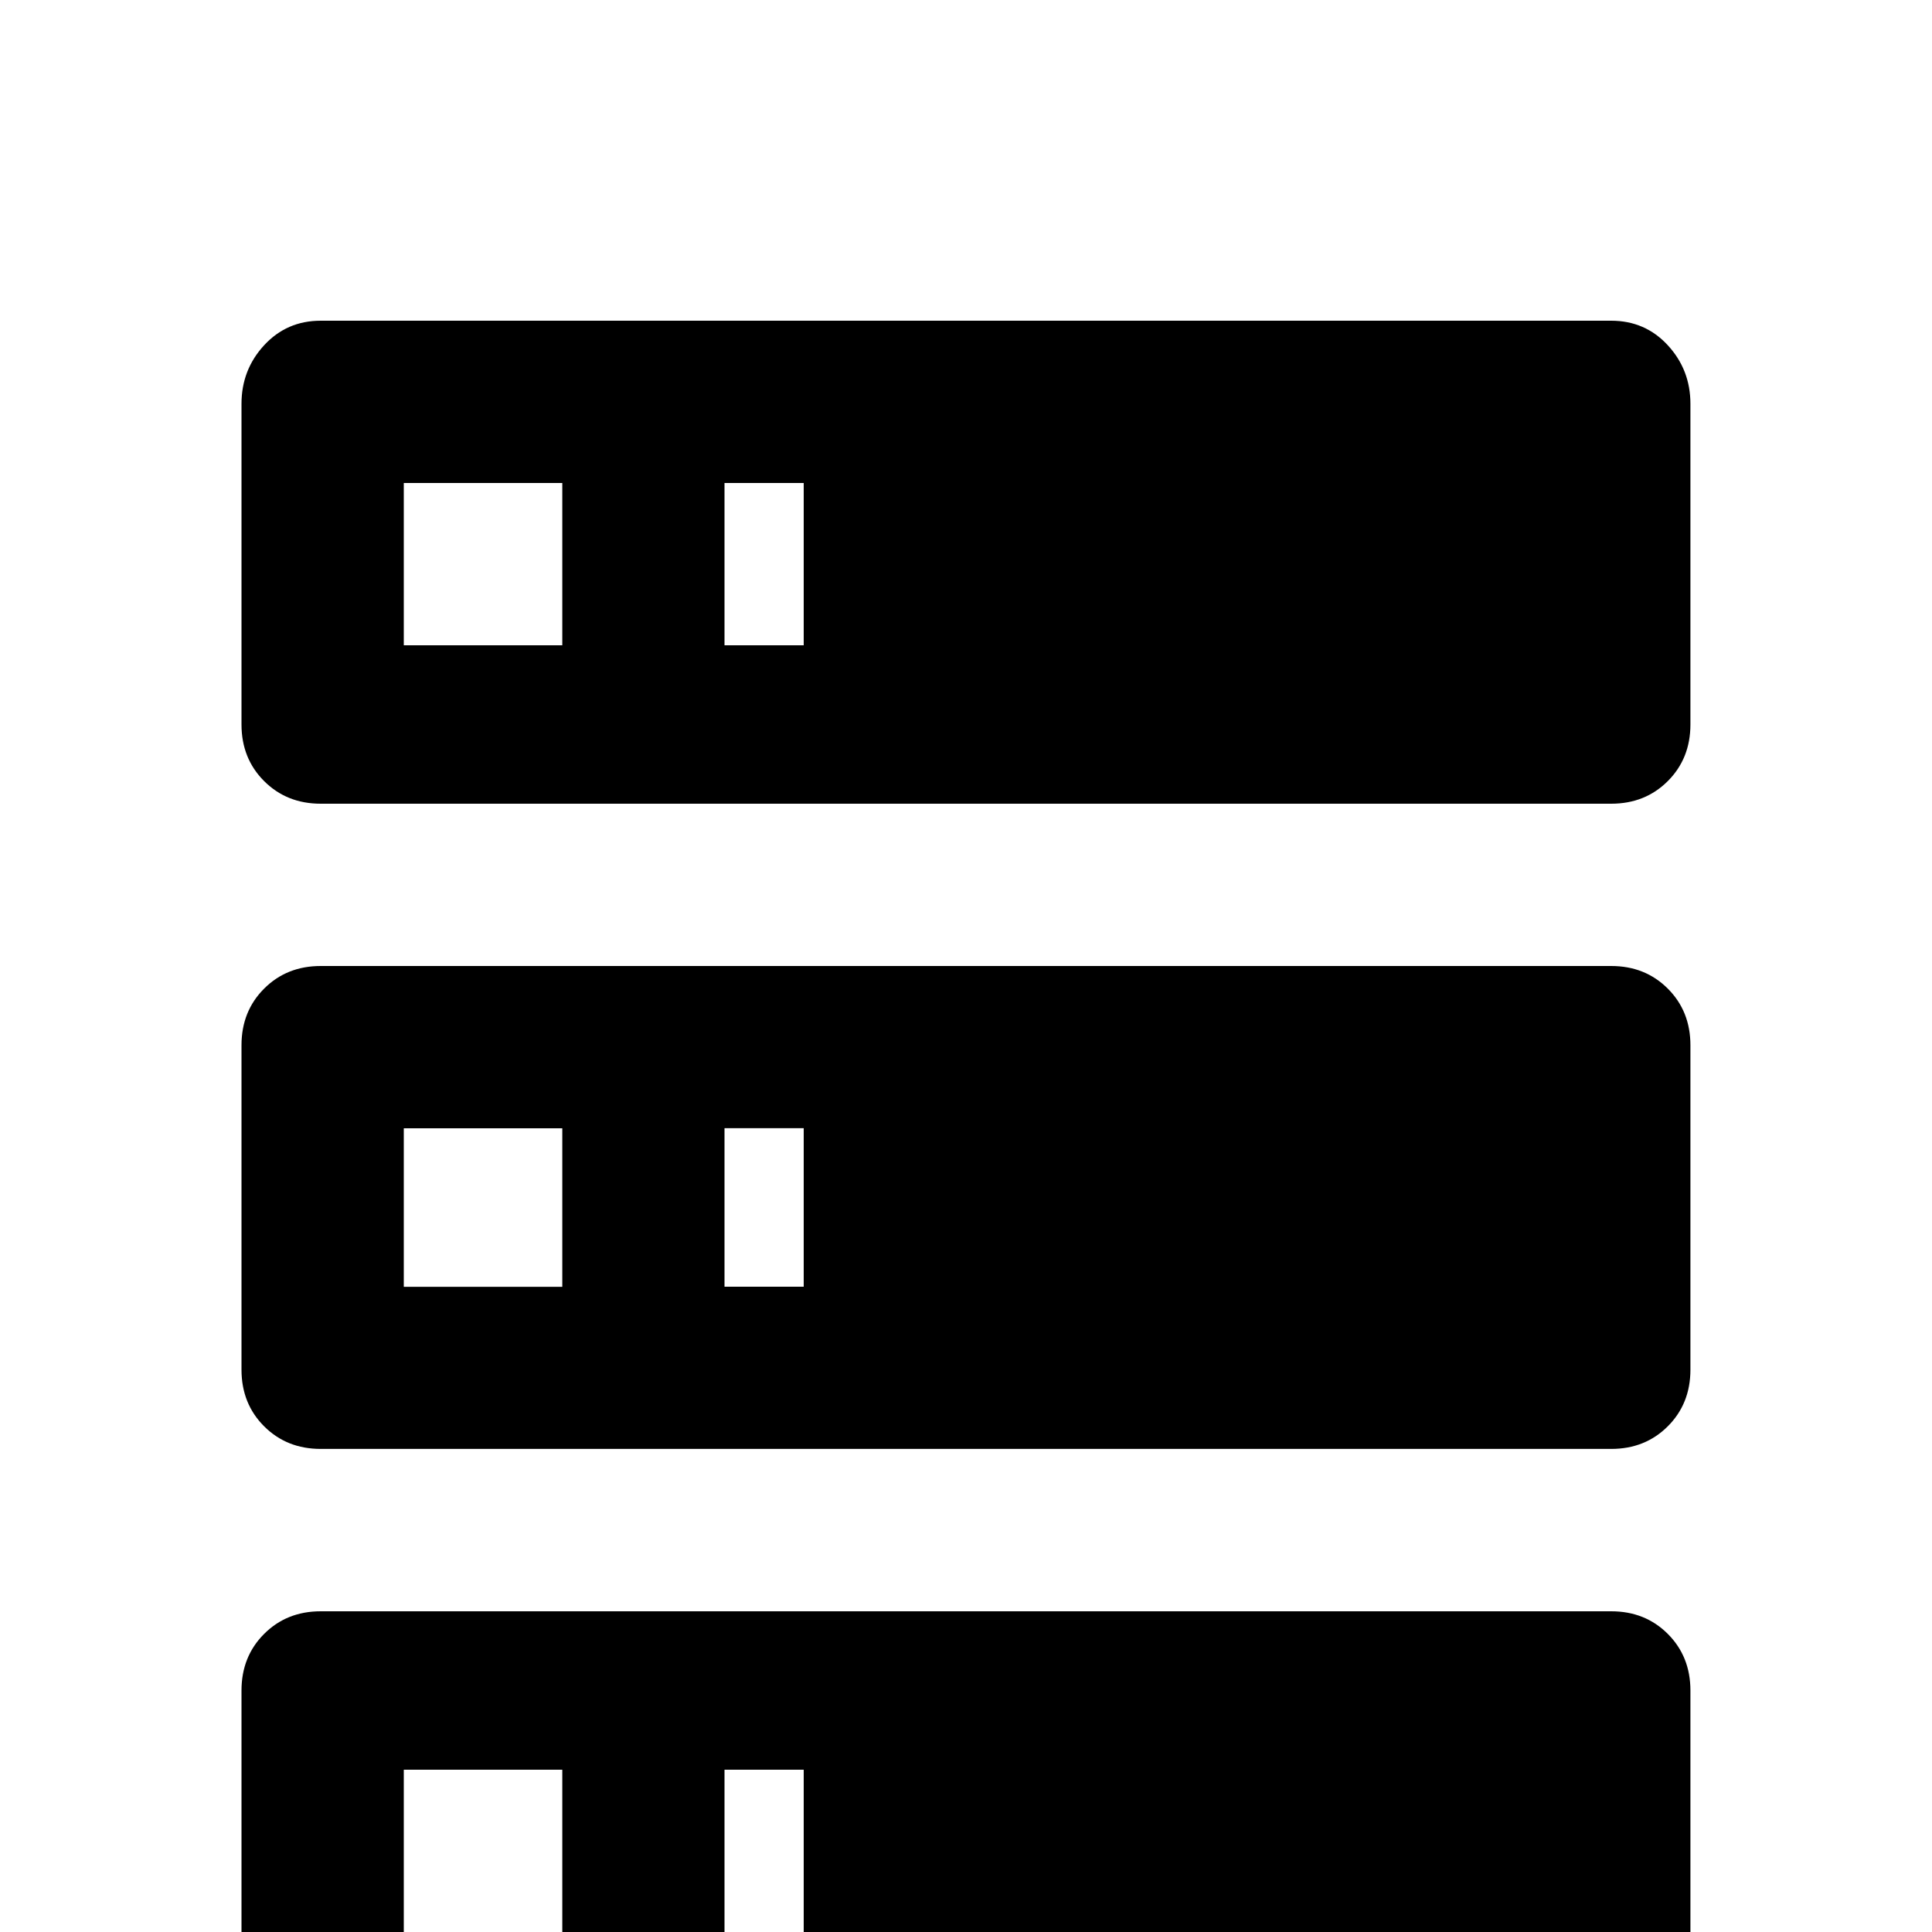<!-- Generated by IcoMoon.io -->
<svg version="1.1" xmlns="http://www.w3.org/2000/svg" width="24" height="24" viewBox="0 0 24 24">
<title>server</title>
<path d="M3.984 3.984h16.031q0.422 0 0.703 0.305t0.281 0.727v3.984q0 0.422-0.281 0.703t-0.703 0.281h-16.031q-0.422 0-0.703-0.281t-0.281-0.703v-3.984q0-0.422 0.281-0.727t0.703-0.305zM3.984 12h16.031q0.422 0 0.703 0.281t0.281 0.703v4.031q0 0.422-0.281 0.703t-0.703 0.281h-16.031q-0.422 0-0.703-0.281t-0.281-0.703v-4.031q0-0.422 0.281-0.703t0.703-0.281zM3.984 20.016h16.031q0.422 0 0.703 0.281t0.281 0.703v3.984q0 0.422-0.281 0.727t-0.703 0.305h-16.031q-0.422 0-0.703-0.305t-0.281-0.727v-3.984q0-0.422 0.281-0.703t0.703-0.281zM9 8.016h0.984v-2.016h-0.984v2.016zM9 15.984h0.984v-1.969h-0.984v1.969zM9 24h0.984v-2.016h-0.984v2.016zM5.016 6v2.016h1.969v-2.016h-1.969zM5.016 14.016v1.969h1.969v-1.969h-1.969zM5.016 21.984v2.016h1.969v-2.016h-1.969z"></path>
</svg>
